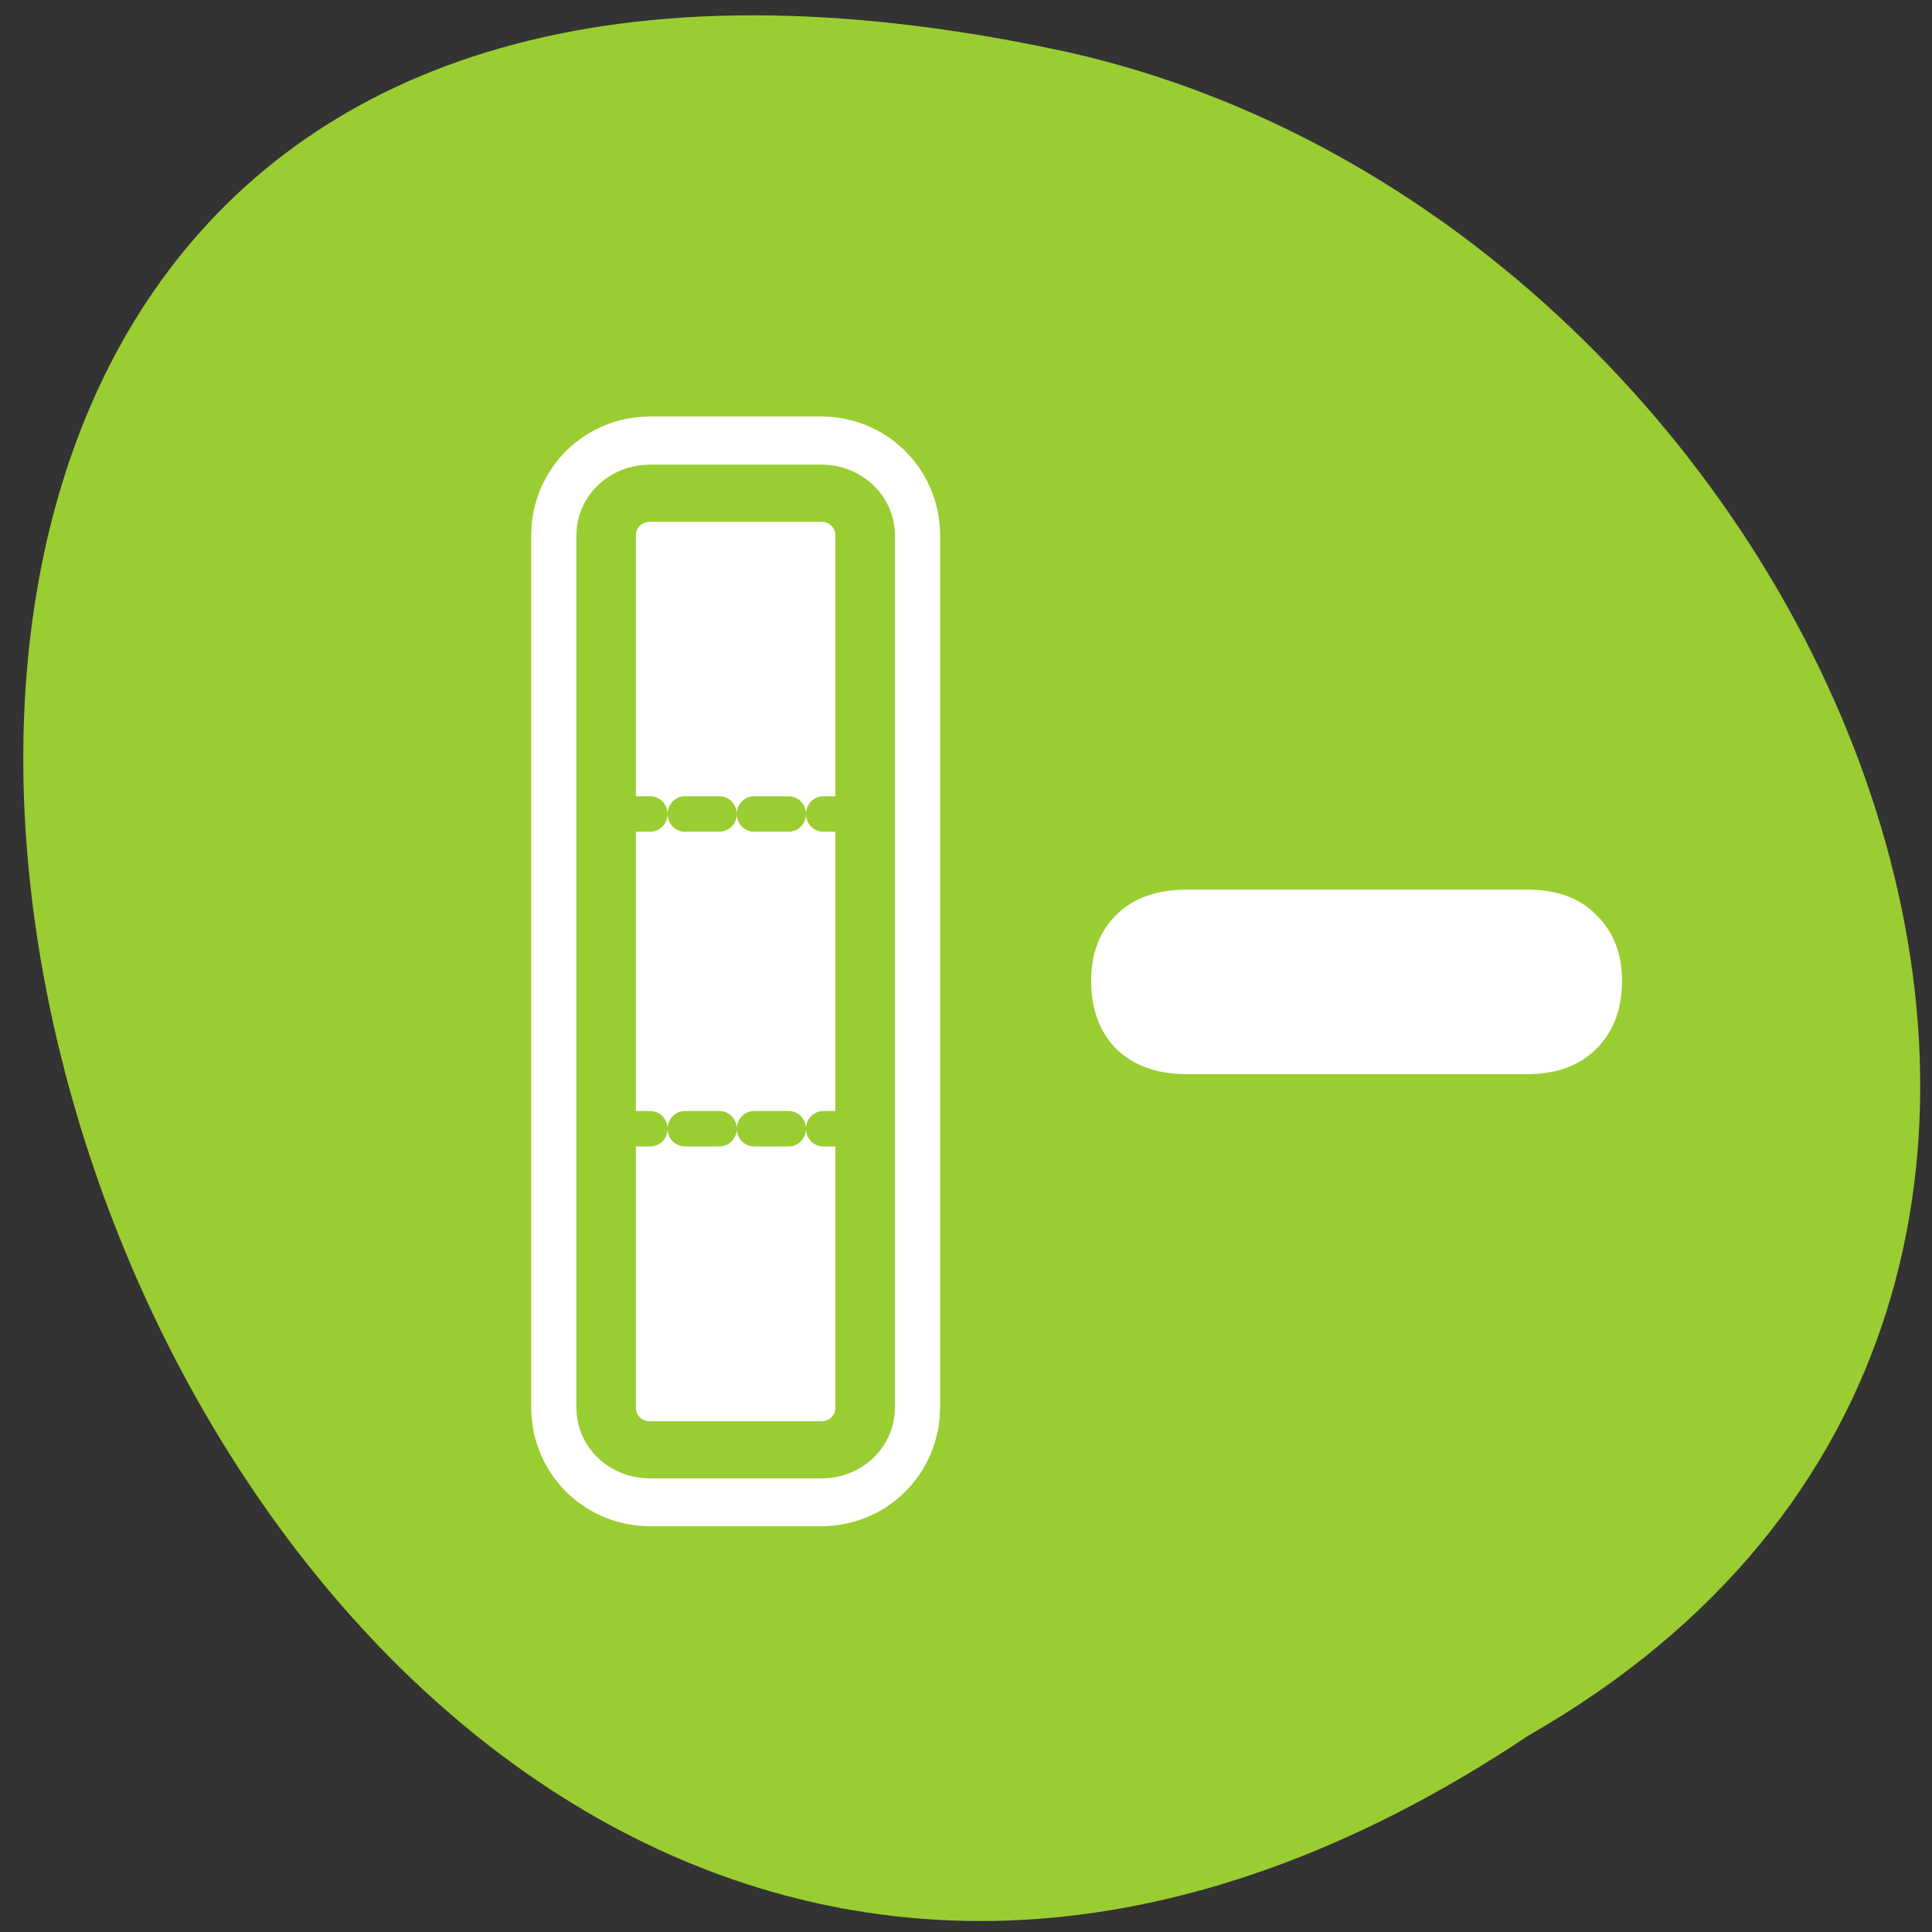<svg xmlns="http://www.w3.org/2000/svg" viewBox="0 0 256 256"><rect x="0" y="0" width="256" height="256" fill="#333333" stroke="none"/><defs><clipPath><path d="m -24 13 c 0 1.105 -0.672 2 -1.5 2 -0.828 0 -1.5 -0.895 -1.5 -2 0 -1.105 0.672 -2 1.5 -2 0.828 0 1.5 0.895 1.5 2 z" transform="matrix(15.333 0 0 11.5 415 -125.5)"/></clipPath></defs><path d="m 202.62 229.91 c -188.96 126.21 -305.35 -276.27 -61.07 -222.99 100.95 22.706 162.22 165.11 61.07 222.99 z" style="fill:#9acd32;color:#000"/><g transform="matrix(2.445 0 0 2.503 67.27 53.624)"><g style="stroke-linecap:round;stroke-linejoin:round"><path d="m 7.7 4.687 h 9.309 c 1.309 0 2.364 0.989 2.364 2.217 v 46.19 c 0 1.228 -1.054 2.217 -2.364 2.217 h -9.309 c -1.309 0 -2.364 -0.989 -2.364 -2.217 v -46.19 c 0 -1.228 1.054 -2.217 2.364 -2.217 z" style="fill:none;stroke:#fff;stroke-width:8.125"/><path transform="matrix(1 0 0 0.938 1.917 1.745)" d="m 5.783 3.137 h 9.309 c 1.309 0 2.364 1.054 2.364 2.364 v 49.26 c 0 1.309 -1.054 2.364 -2.364 2.364 h -9.309 c -1.309 0 -2.364 -1.054 -2.364 -2.364 v -49.26 c 0 -1.309 1.054 -2.364 2.364 -2.364 z" style="fill:#fff;stroke:#9acd32;fill-rule:evenodd;stroke-width:3.227"/></g><path d="m 33.963 25.24 h 18.43 c 1.628 0 2.887 0.453 3.778 1.36 0.916 0.883 1.374 2.04 1.374 3.471 0 1.479 -0.458 2.672 -1.374 3.578 -0.916 0.907 -2.175 1.36 -3.778 1.36 h -18.43 c -1.603 0 -2.875 -0.441 -3.816 -1.324 -0.916 -0.907 -1.374 -2.111 -1.374 -3.614 0 -1.455 0.458 -2.624 1.374 -3.507 0.916 -0.883 2.188 -1.324 3.816 -1.324 z" transform="translate(2.847 0.432)" style="fill:#fff"/><g style="stroke-dasharray:1.875 1.875;fill:none;stroke:#9acd32;stroke-linecap:round;stroke-linejoin:round;stroke-width:1.875"><path d="m 5.853 21.667 h 12.215"/><path d="m 5.853 38.33 h 12.215"/></g></g></svg>